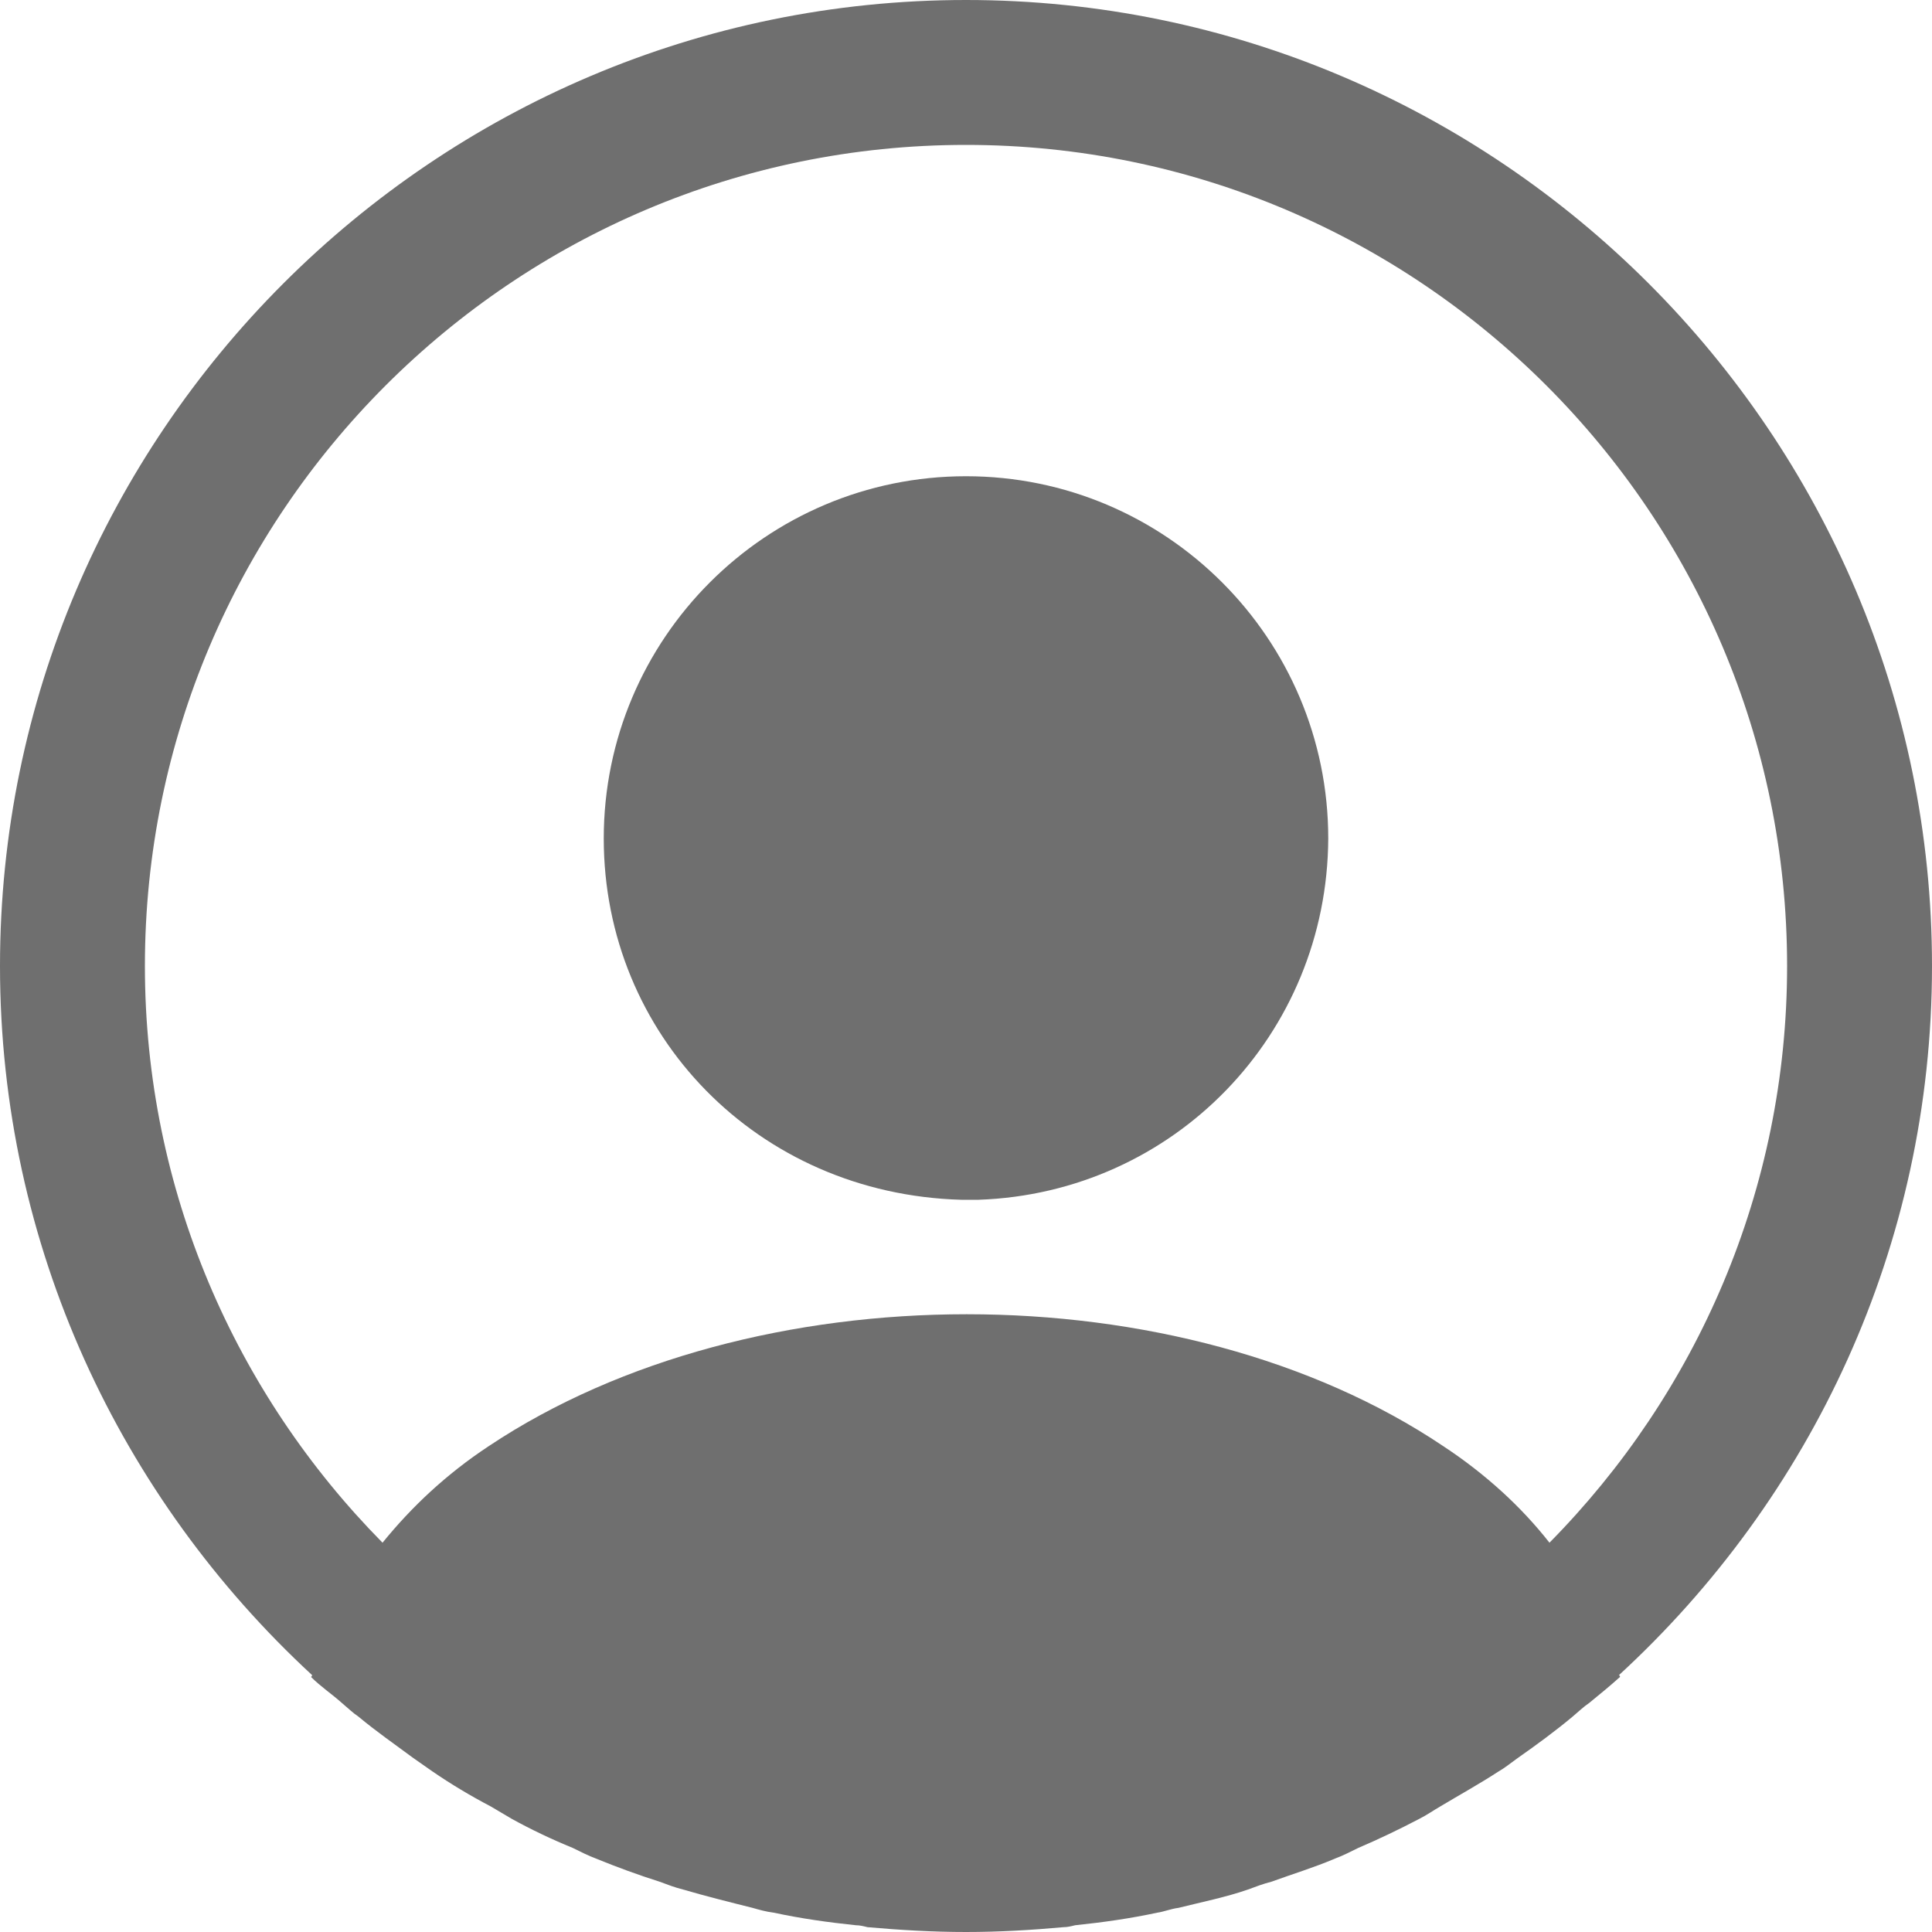 <svg width="20" height="20" viewBox="0 0 20 20" fill="none" xmlns="http://www.w3.org/2000/svg">
<path d="M20 10C20 4.49 15.51 0 10 0C4.49 0 0 4.49 0 10C0 12.9 1.25 15.51 3.23 17.34C3.23 17.35 3.23 17.35 3.22 17.36C3.32 17.46 3.44 17.54 3.54 17.63C3.6 17.68 3.65 17.73 3.71 17.77C3.89 17.92 4.09 18.06 4.28 18.2C4.35 18.25 4.41 18.29 4.48 18.34C4.67 18.47 4.87 18.59 5.08 18.7C5.15 18.74 5.23 18.79 5.3 18.83C5.5 18.94 5.71 19.04 5.93 19.13C6.01 19.17 6.09 19.21 6.17 19.24C6.39 19.33 6.61 19.41 6.83 19.48C6.91 19.51 6.99 19.54 7.07 19.56C7.31 19.63 7.55 19.69 7.79 19.75C7.86 19.77 7.93 19.79 8.01 19.8C8.29 19.86 8.57 19.9 8.86 19.93C8.9 19.93 8.94 19.94 8.98 19.95C9.32 19.98 9.66 20 10 20C10.34 20 10.68 19.98 11.01 19.95C11.05 19.95 11.09 19.94 11.13 19.93C11.42 19.9 11.7 19.86 11.98 19.8C12.05 19.79 12.12 19.76 12.2 19.75C12.44 19.69 12.69 19.64 12.92 19.56C13 19.53 13.08 19.5 13.16 19.48C13.38 19.4 13.61 19.33 13.82 19.24C13.9 19.21 13.98 19.17 14.06 19.13C14.27 19.04 14.48 18.94 14.69 18.83C14.77 18.79 14.84 18.74 14.91 18.7C15.11 18.58 15.31 18.47 15.51 18.34C15.58 18.3 15.64 18.25 15.71 18.2C15.91 18.06 16.1 17.92 16.28 17.77C16.34 17.72 16.39 17.67 16.45 17.63C16.56 17.54 16.67 17.45 16.77 17.36C16.77 17.35 16.77 17.35 16.76 17.34C18.75 15.51 20 12.9 20 10ZM14.94 14.97C12.23 13.15 7.79 13.15 5.06 14.97C4.62 15.26 4.26 15.6 3.96 15.97C2.44 14.43 1.5 12.32 1.5 10C1.5 5.31 5.31 1.5 10 1.5C14.69 1.5 18.5 5.31 18.5 10C18.5 12.32 17.56 14.43 16.04 15.97C15.75 15.6 15.38 15.26 14.94 14.97Z" fill="#6F6F6F"/>
<path d="M10 4.93C7.93 4.93 6.25 6.61 6.25 8.68C6.25 10.71 7.84 12.36 9.95 12.42C9.98 12.42 10.02 12.42 10.04 12.42C10.06 12.42 10.09 12.42 10.11 12.42C10.12 12.42 10.13 12.42 10.13 12.42C12.15 12.35 13.74 10.71 13.75 8.68C13.75 6.61 12.07 4.93 10 4.93Z" fill="#6F6F6F"/>
</svg>
